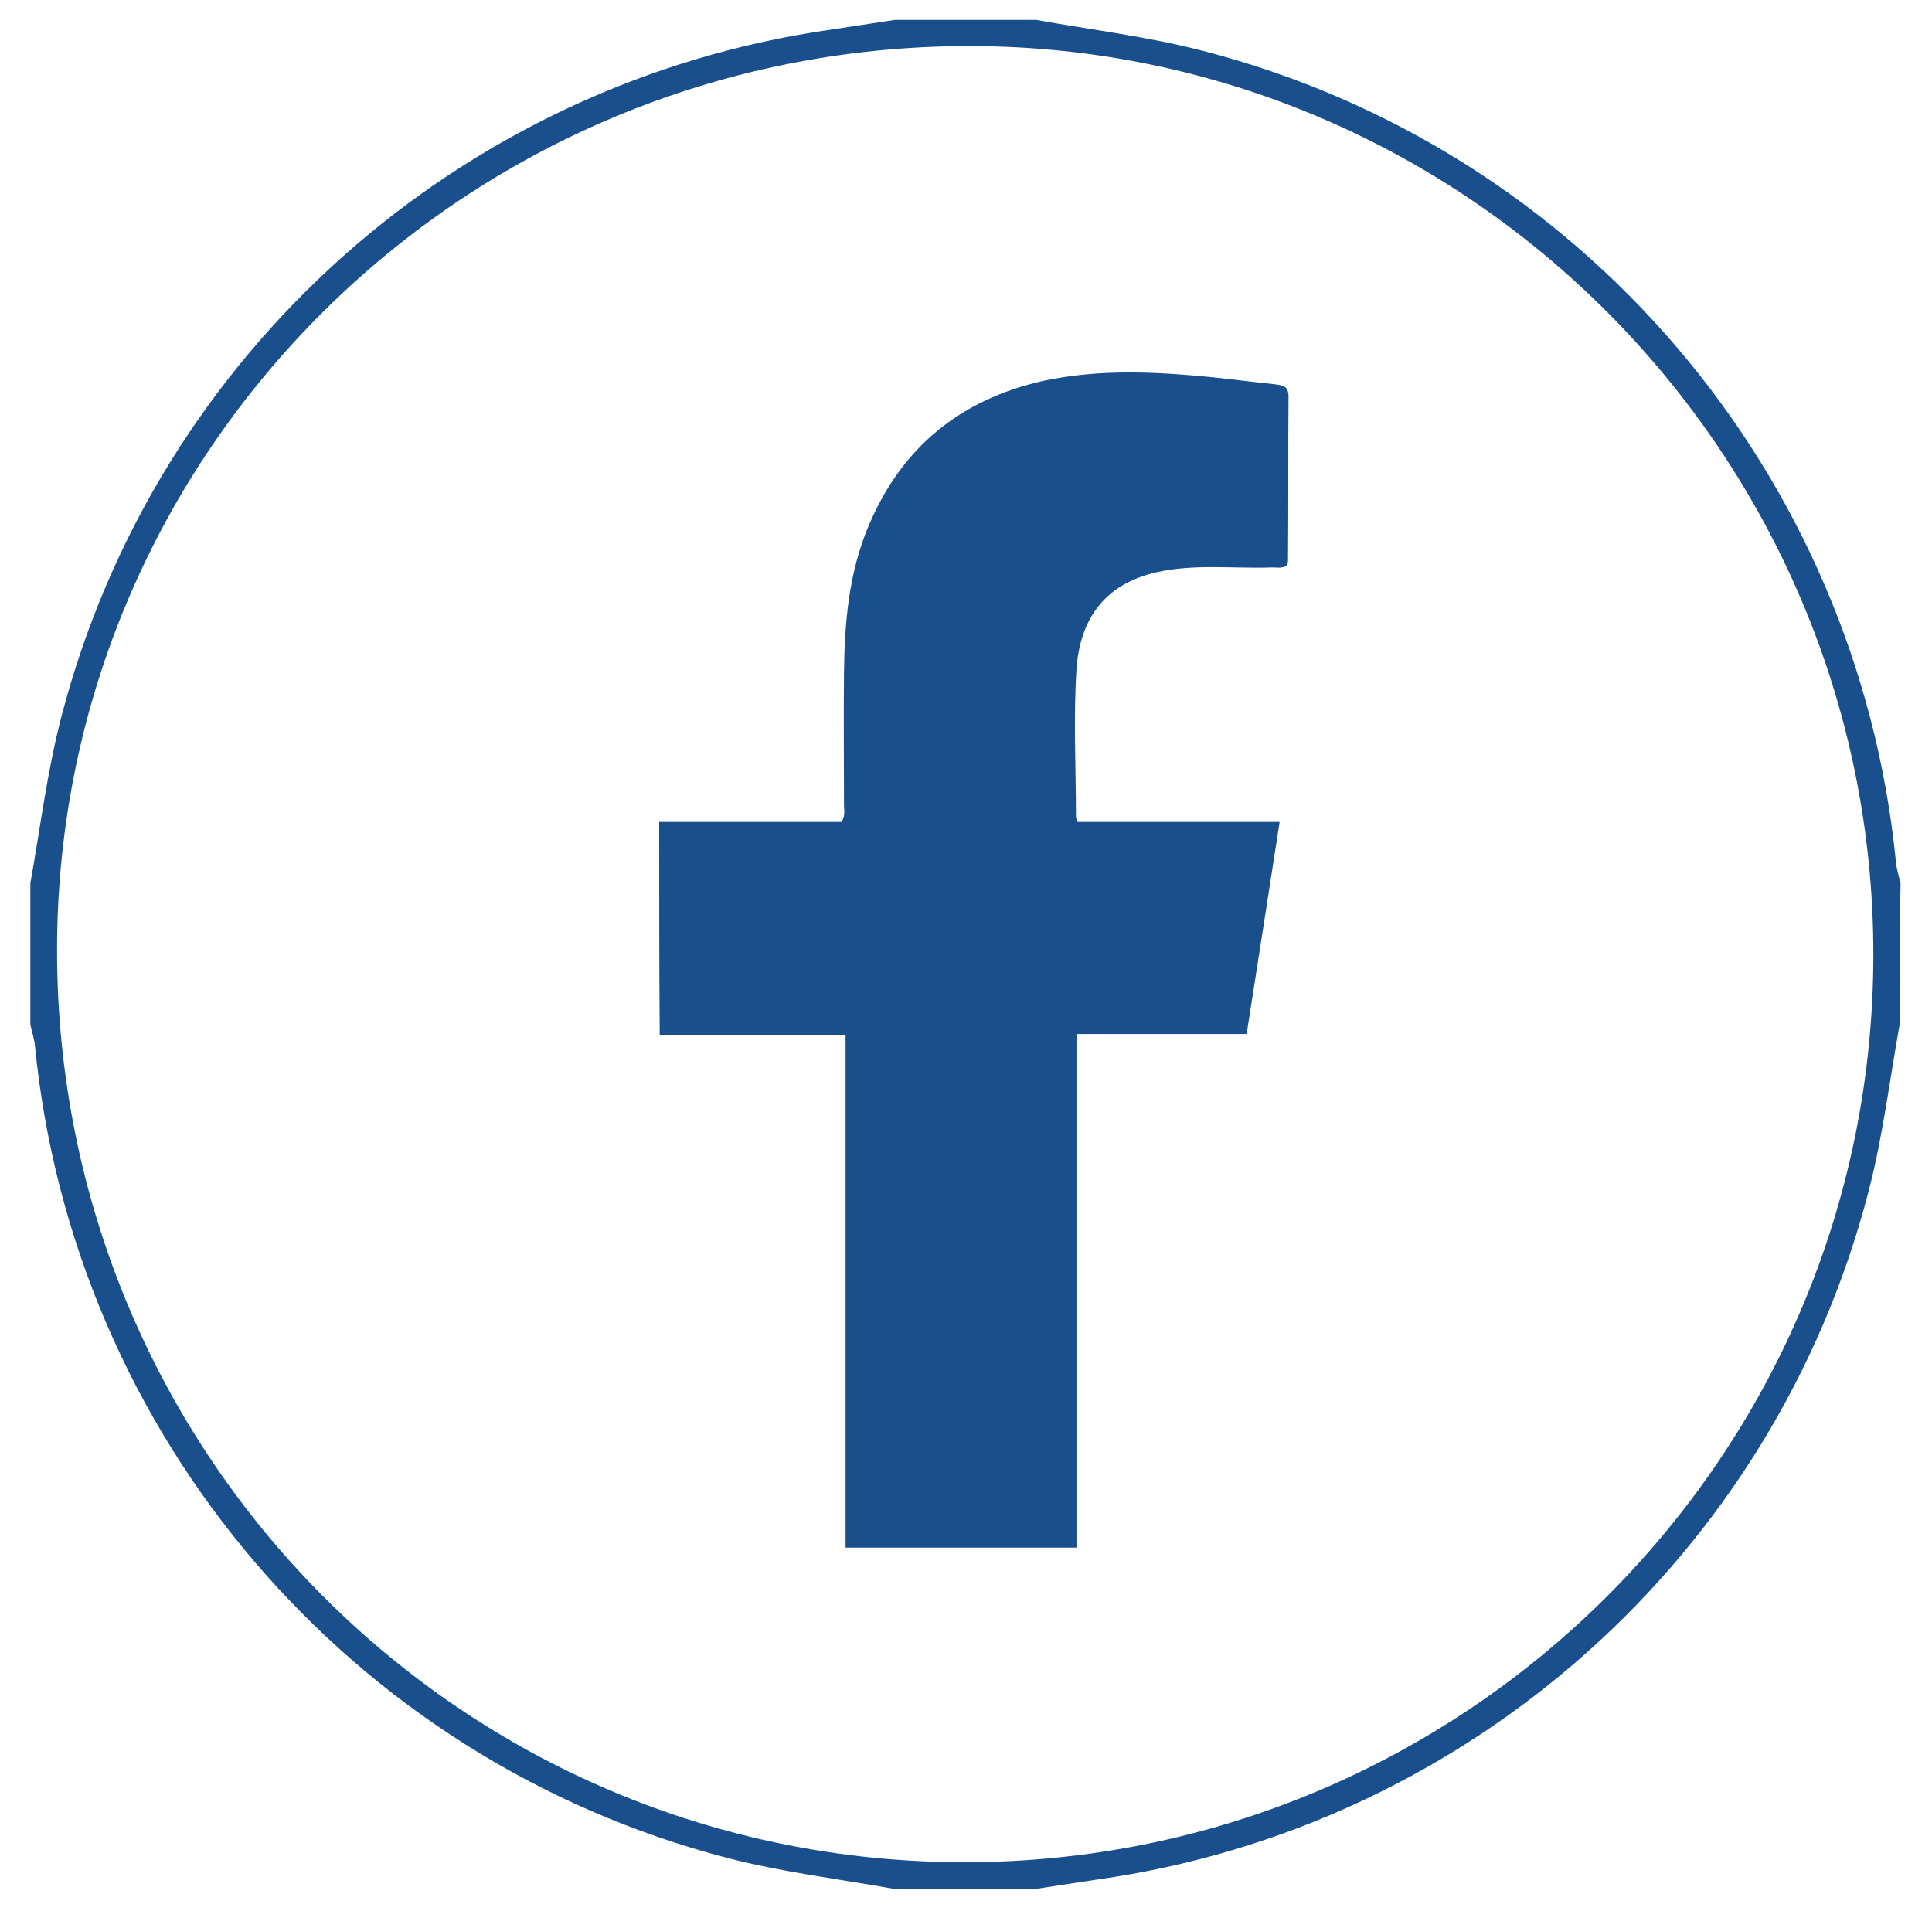 <?xml version="1.0" encoding="utf-8"?>
<!-- Generator: Adobe Illustrator 23.1.0, SVG Export Plug-In . SVG Version: 6.00 Build 0)  -->
<svg version="1.1" id="Layer_1" xmlns="http://www.w3.org/2000/svg" xmlns:xlink="http://www.w3.org/1999/xlink" x="0px" y="0px"
	 viewBox="0 0 369 365" style="enable-background:new 0 0 369 365;" xml:space="preserve">
<style type="text/css">
	.st0{fill:#194F8D;}
</style>
<path class="st0" d="M362.8,195.8c-1.9,10.6-3.2,21.3-5.9,31.7c-18,69.6-76.3,121.5-147.3,131.5c-3.9,0.6-7.8,1.2-11.8,1.8
	c-9,0-18,0-27,0c-10.6-1.9-21.4-3.2-31.8-5.9C66.9,336.2,14.1,274.2,6.7,200c-0.1-1.4-0.6-2.9-0.9-4.3c0-9,0-18,0-27
	c1.9-10.6,3.2-21.3,5.9-31.7C29.7,67.5,88,15.6,159.1,5.6c3.9-0.6,7.8-1.2,11.8-1.8c9,0,18,0,27,0c10.6,1.9,21.4,3.2,31.8,5.9
	c72.2,18.6,125,80.6,132.4,154.8c0.1,1.4,0.6,2.9,0.9,4.3C362.8,177.8,362.8,186.8,362.8,195.8z M357.8,182.3
	c0-95.4-77.5-173.4-172.5-173.5C89,8.7,10.9,86,10.9,181.4c-0.1,96.4,77.3,174.3,173.3,174.3C280,355.7,357.8,278.1,357.8,182.3z"/>
<g>
	<g>
		<path class="st0" d="M125.9,157c11.8,0,23.4,0,34.8,0c0.8-1.2,0.5-2.2,0.5-3.2c0-8.4-0.1-16.8,0-25.2c0.1-9.7,0.9-19.3,4.8-28.4
			c6.3-14.8,17.4-23.8,33-27.4c11-2.4,22-1.8,33-0.7c3.8,0.4,7.6,0.9,11.5,1.3c1.3,0.2,2.6,0.2,2.6,2.3c-0.1,10.4,0,20.9-0.1,31.3
			c0,0.3-0.1,0.7-0.1,1c-1.2,0.7-2.4,0.3-3.5,0.4c-7.2,0.2-14.4-0.7-21.5,0.9c-10.2,2.3-14.7,9.3-15.3,18.6s-0.1,18.6-0.1,28
			c0,0.2,0.1,0.5,0.2,1.1c12.8,0,25.7,0,38.7,0c-2.1,13.7-4.2,27-6.3,40.5c-10.7,0-21.5,0-32.5,0c0,32.8,0,65.3,0,98.1
			c-14.8,0-29.3,0-44.1,0c0-32.5,0-65.1,0-97.9c-12,0-23.6,0-35.5,0C125.9,184,125.9,170.7,125.9,157z"/>
	</g>
</g>
</svg>
